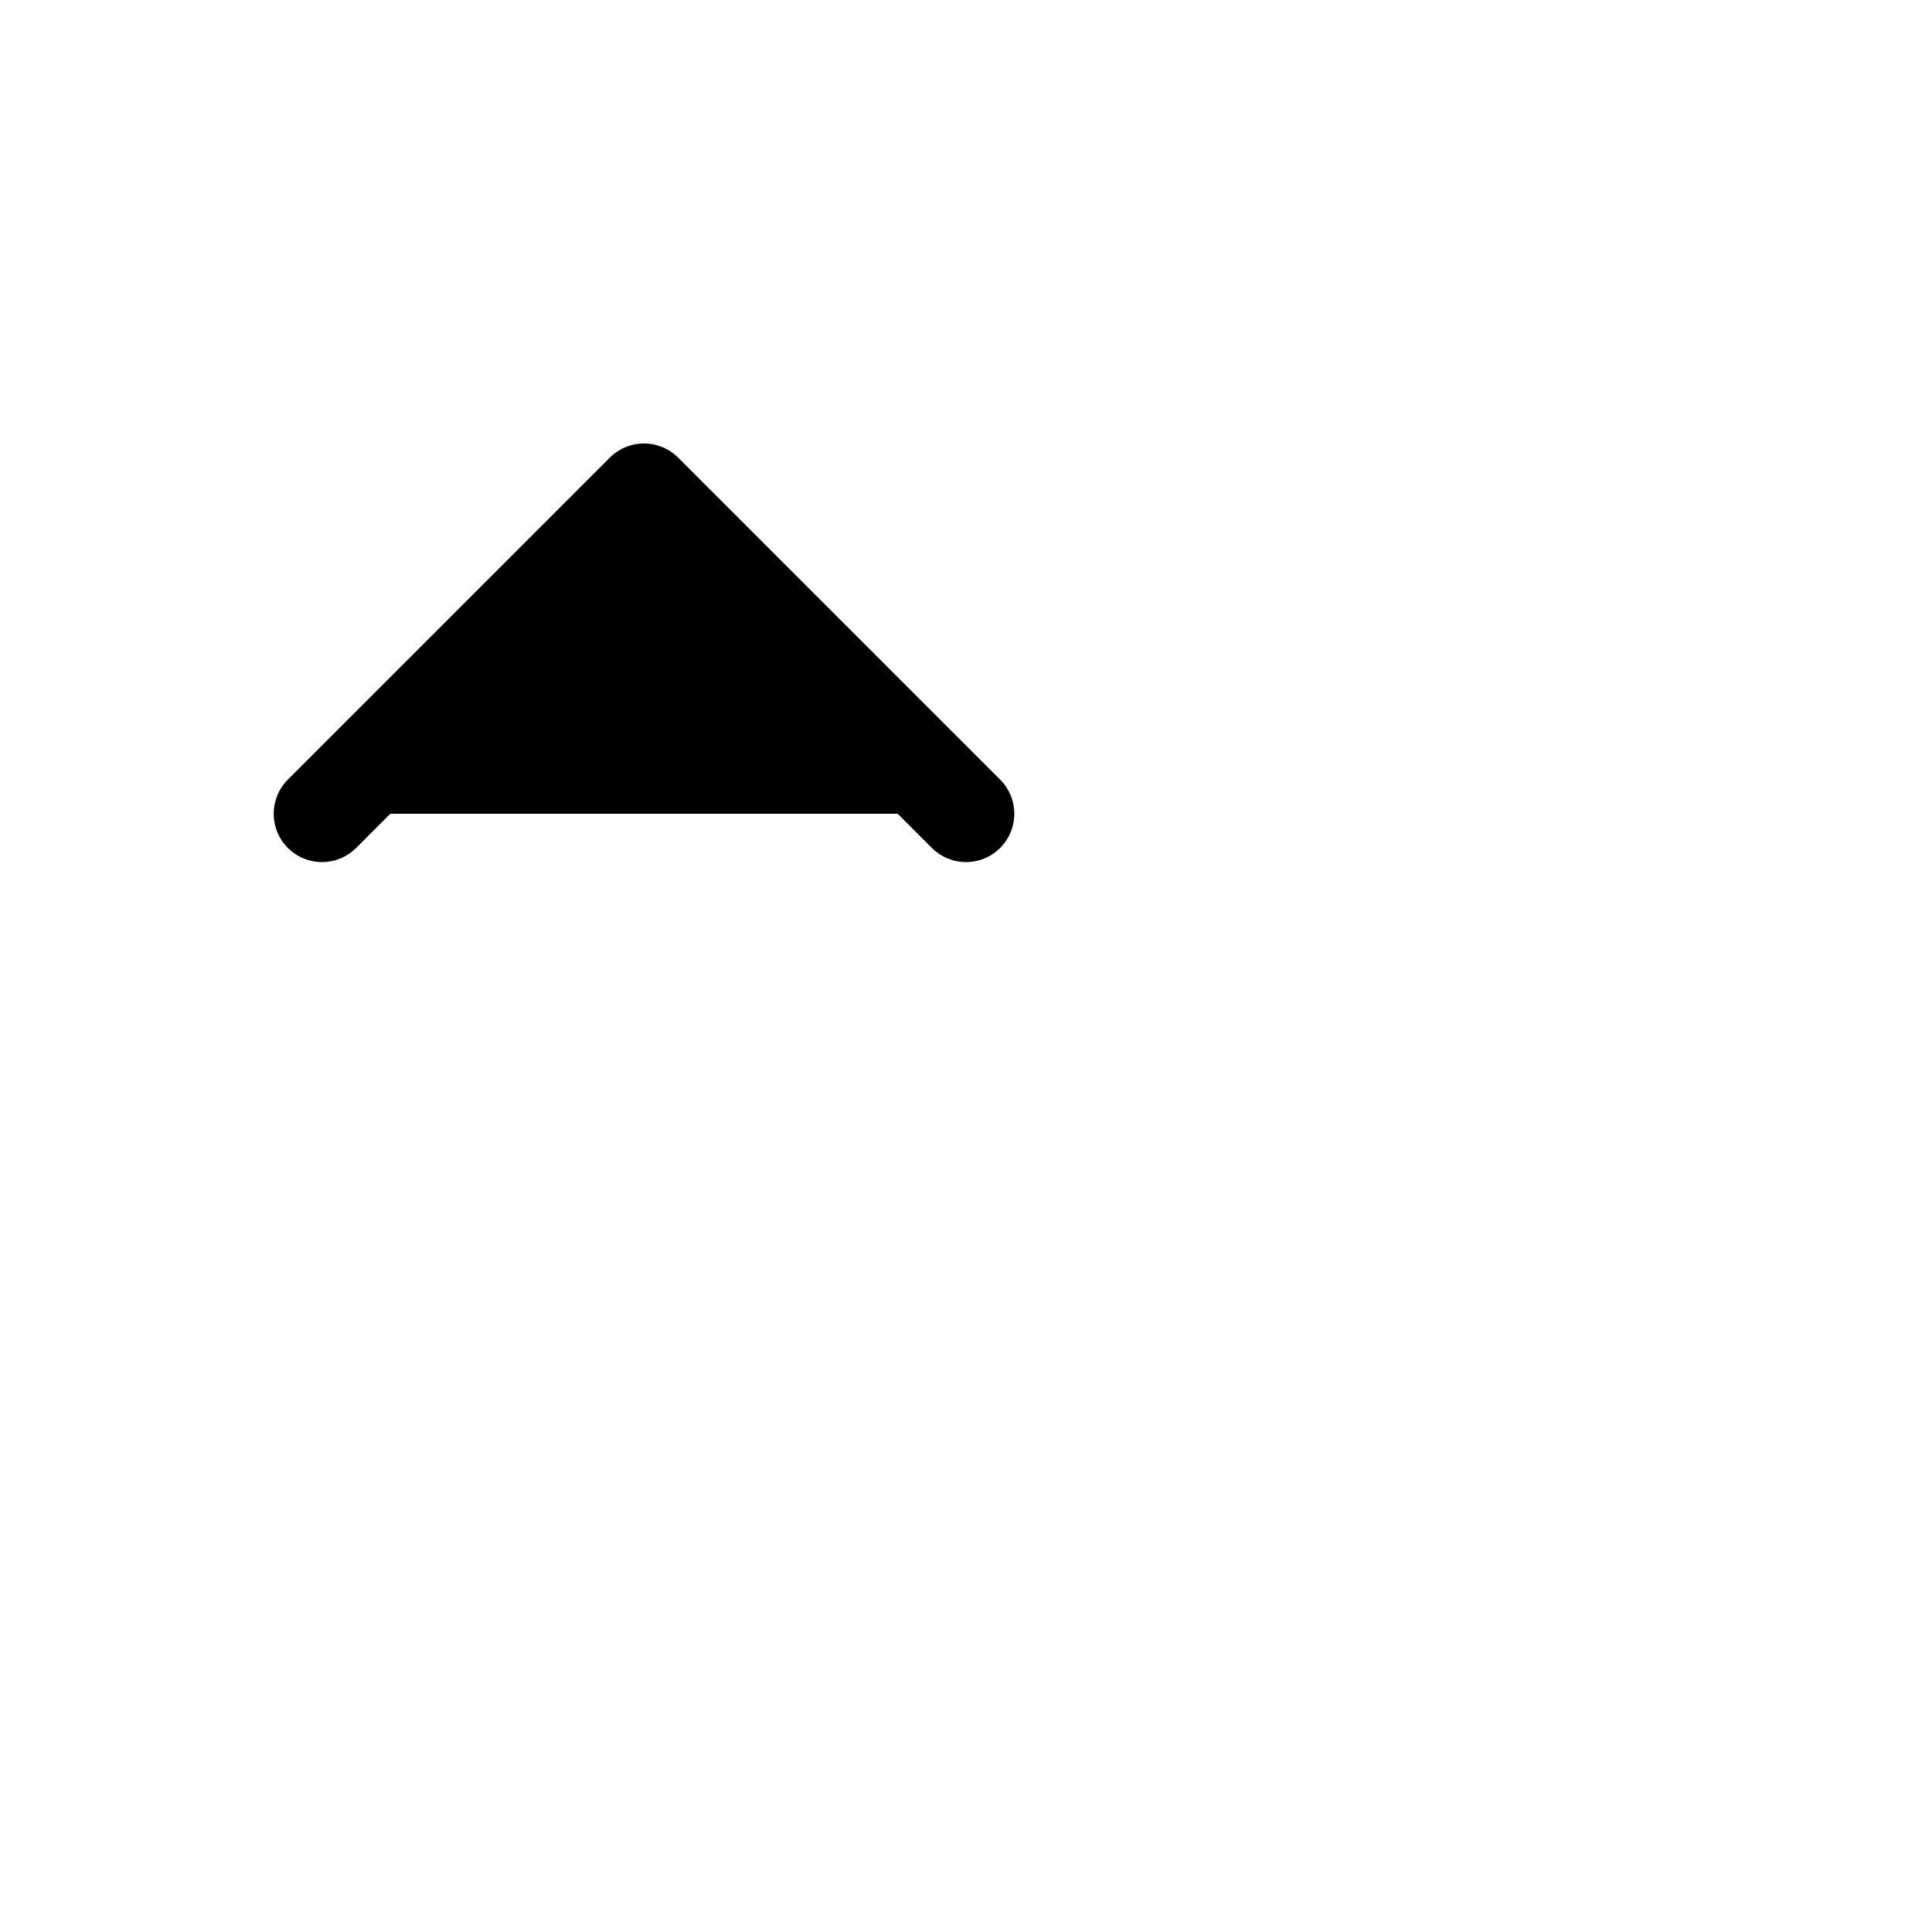 <svg width="100%" height="100%" viewBox="0 0 24 24" fill="current" xmlns="http://www.w3.org/2000/svg">
<path d="M12 10.109L8 6.109L4 10.109" stroke="current" stroke-width="1.2" stroke-linecap="round" stroke-linejoin="round"/>
</svg>
